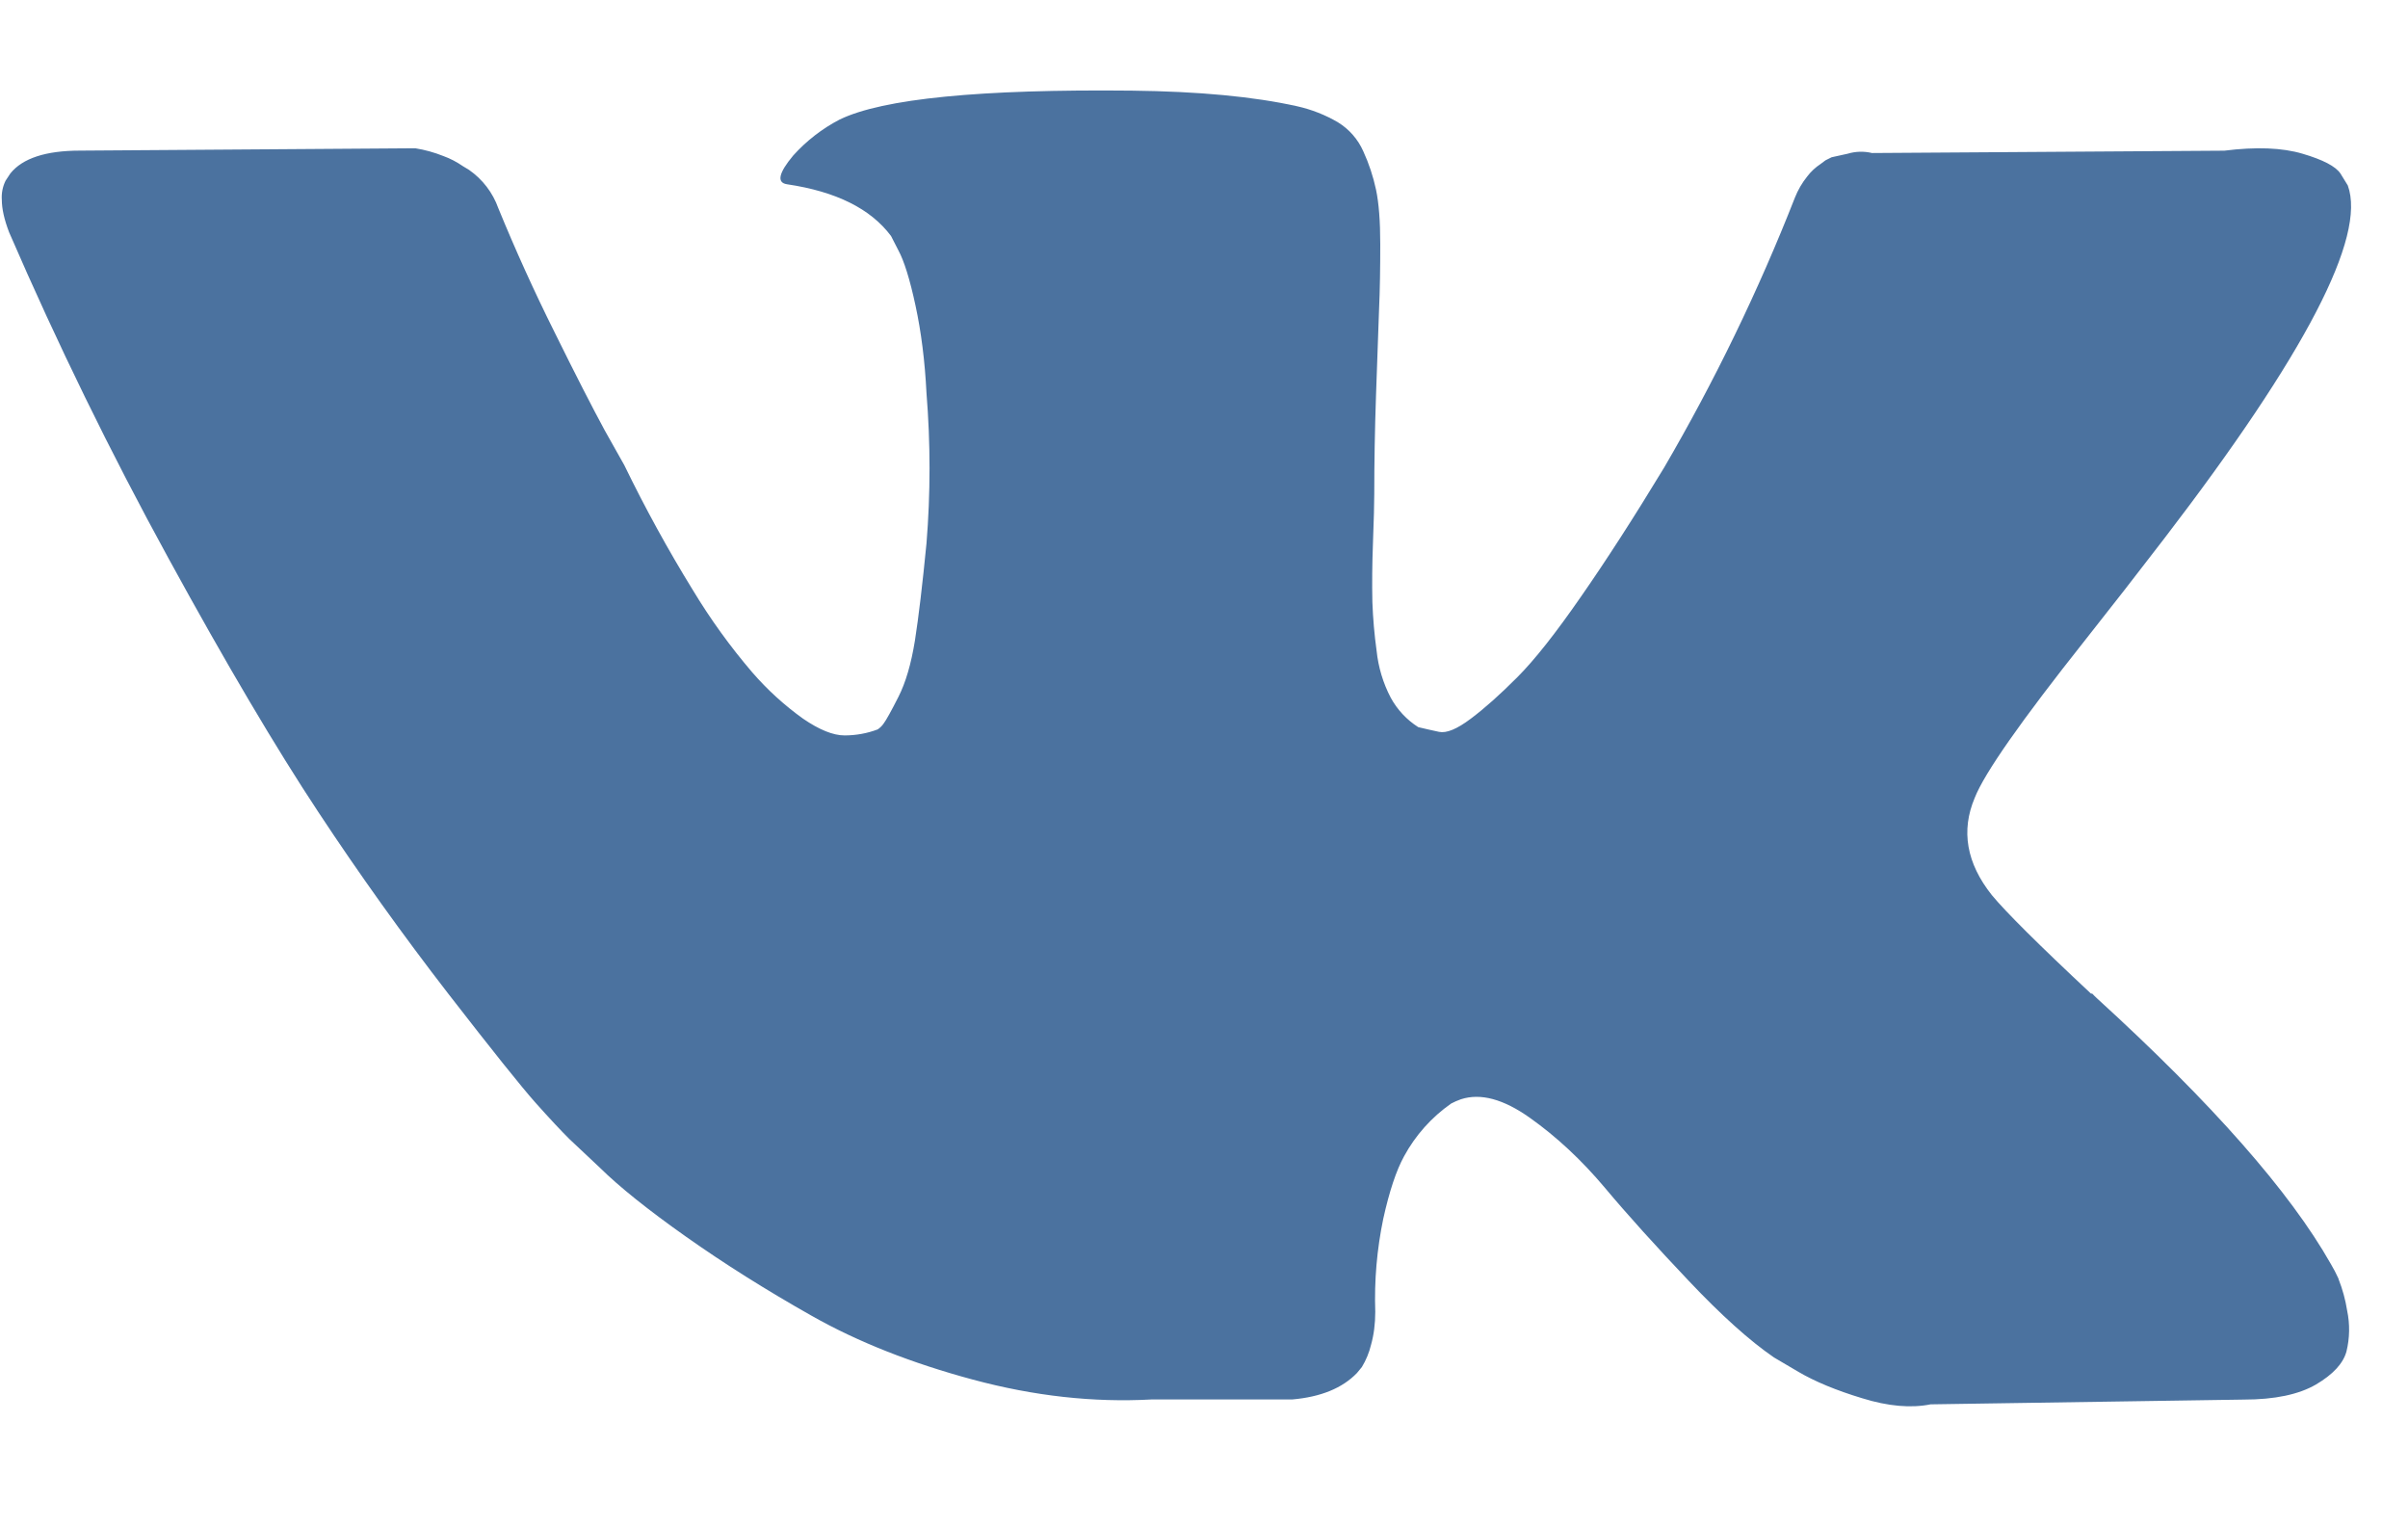 <svg width="41" height="26" viewBox="0 0 41 26" fill="none" xmlns="http://www.w3.org/2000/svg">
<g clip-path="url(#clip0_21_113)">
<g clip-path="url(#clip1_21_113)">
<path d="M39.818 21.769C39.778 21.681 39.733 21.595 39.684 21.513C38.989 20.287 37.663 18.781 35.706 16.996L35.664 16.956L35.644 16.935L35.623 16.914H35.602C34.712 16.082 34.151 15.524 33.914 15.237C33.482 14.693 33.386 14.141 33.623 13.581C33.789 13.159 34.415 12.268 35.496 10.905C35.952 10.329 36.403 9.75 36.85 9.167C39.253 6.033 40.293 4.031 39.975 3.157L39.85 2.954C39.767 2.831 39.552 2.719 39.205 2.617C38.858 2.514 38.413 2.497 37.872 2.565L31.874 2.605C31.737 2.572 31.593 2.576 31.458 2.617L31.186 2.677L31.082 2.729L30.999 2.791C30.911 2.849 30.833 2.921 30.77 3.005C30.683 3.113 30.613 3.234 30.562 3.362C29.939 4.951 29.193 6.489 28.333 7.962C27.821 8.807 27.348 9.54 26.917 10.159C26.487 10.78 26.127 11.236 25.834 11.529C25.543 11.821 25.279 12.057 25.044 12.233C24.807 12.412 24.628 12.485 24.501 12.458C24.383 12.433 24.265 12.406 24.148 12.378C23.951 12.253 23.79 12.08 23.679 11.876C23.549 11.628 23.468 11.357 23.439 11.079C23.401 10.804 23.377 10.527 23.367 10.25C23.36 9.923 23.364 9.596 23.376 9.269C23.392 8.847 23.399 8.561 23.399 8.412C23.399 7.893 23.408 7.332 23.429 6.725L23.48 5.284C23.496 4.929 23.501 4.554 23.501 4.159C23.501 3.764 23.477 3.455 23.429 3.229C23.381 3.004 23.308 2.784 23.212 2.575C23.122 2.372 22.973 2.201 22.784 2.084C22.567 1.956 22.332 1.864 22.087 1.809C21.351 1.645 20.413 1.556 19.274 1.543C16.692 1.516 15.034 1.679 14.298 2.034C13.999 2.189 13.731 2.397 13.506 2.647C13.256 2.946 13.221 3.111 13.402 3.137C14.234 3.26 14.824 3.553 15.171 4.017L15.296 4.261C15.392 4.437 15.492 4.753 15.588 5.202C15.685 5.65 15.748 6.149 15.775 6.693C15.844 7.544 15.844 8.398 15.775 9.249C15.706 9.957 15.64 10.509 15.578 10.905C15.514 11.3 15.421 11.62 15.296 11.865C15.171 12.111 15.088 12.26 15.047 12.314C15.02 12.355 14.984 12.39 14.943 12.417C14.763 12.485 14.572 12.519 14.38 12.519C14.186 12.519 13.949 12.423 13.672 12.233C13.354 12.005 13.064 11.741 12.808 11.445C12.433 11.007 12.095 10.539 11.797 10.045C11.373 9.357 10.984 8.648 10.631 7.921L10.298 7.329C10.09 6.945 9.805 6.391 9.445 5.661C9.099 4.968 8.779 4.262 8.485 3.545C8.391 3.28 8.216 3.052 7.986 2.892L7.882 2.829C7.779 2.758 7.668 2.699 7.551 2.657C7.396 2.595 7.235 2.55 7.071 2.524L1.365 2.564C0.783 2.564 0.384 2.693 0.176 2.953L0.095 3.076C0.045 3.177 0.023 3.29 0.031 3.402C0.031 3.553 0.072 3.737 0.155 3.954C0.975 5.848 1.882 7.704 2.874 9.514C3.851 11.3 4.703 12.74 5.423 13.828C6.12 14.884 6.857 15.913 7.631 16.914C8.381 17.881 8.877 18.501 9.119 18.773C9.362 19.045 9.554 19.25 9.693 19.388L10.213 19.877C10.546 20.205 11.036 20.597 11.682 21.053C12.327 21.509 13.042 21.959 13.826 22.402C14.61 22.845 15.524 23.205 16.565 23.485C17.605 23.765 18.619 23.877 19.605 23.823H22C22.487 23.781 22.855 23.631 23.104 23.373L23.188 23.271C23.259 23.154 23.312 23.026 23.344 22.893C23.392 22.722 23.416 22.535 23.416 22.332C23.398 21.8 23.444 21.268 23.552 20.748C23.656 20.277 23.775 19.922 23.906 19.684C24.1 19.326 24.375 19.018 24.709 18.785C24.762 18.757 24.817 18.733 24.874 18.713C25.208 18.604 25.6 18.709 26.052 19.031C26.503 19.351 26.927 19.746 27.322 20.215C27.717 20.687 28.194 21.213 28.749 21.799C29.304 22.386 29.789 22.823 30.205 23.108L30.623 23.354C30.901 23.517 31.263 23.668 31.706 23.802C32.149 23.94 32.538 23.973 32.872 23.906L38.203 23.825C38.731 23.825 39.141 23.738 39.432 23.569C39.724 23.397 39.896 23.21 39.952 23.007C40.008 22.779 40.012 22.541 39.964 22.311C39.935 22.126 39.885 21.944 39.816 21.77L39.818 21.769Z" fill="#4B729F"/>
</g>
</g>
<defs>
<clipPath id="clip0_21_113">
<rect width="40" height="25" fill="white" transform="translate(0.03 0.24)"/>
</clipPath>
<clipPath id="clip1_21_113">
<rect width="40" height="25" fill="white" transform="translate(0.03 0.24)"/>
</clipPath>
</defs>
</svg>
